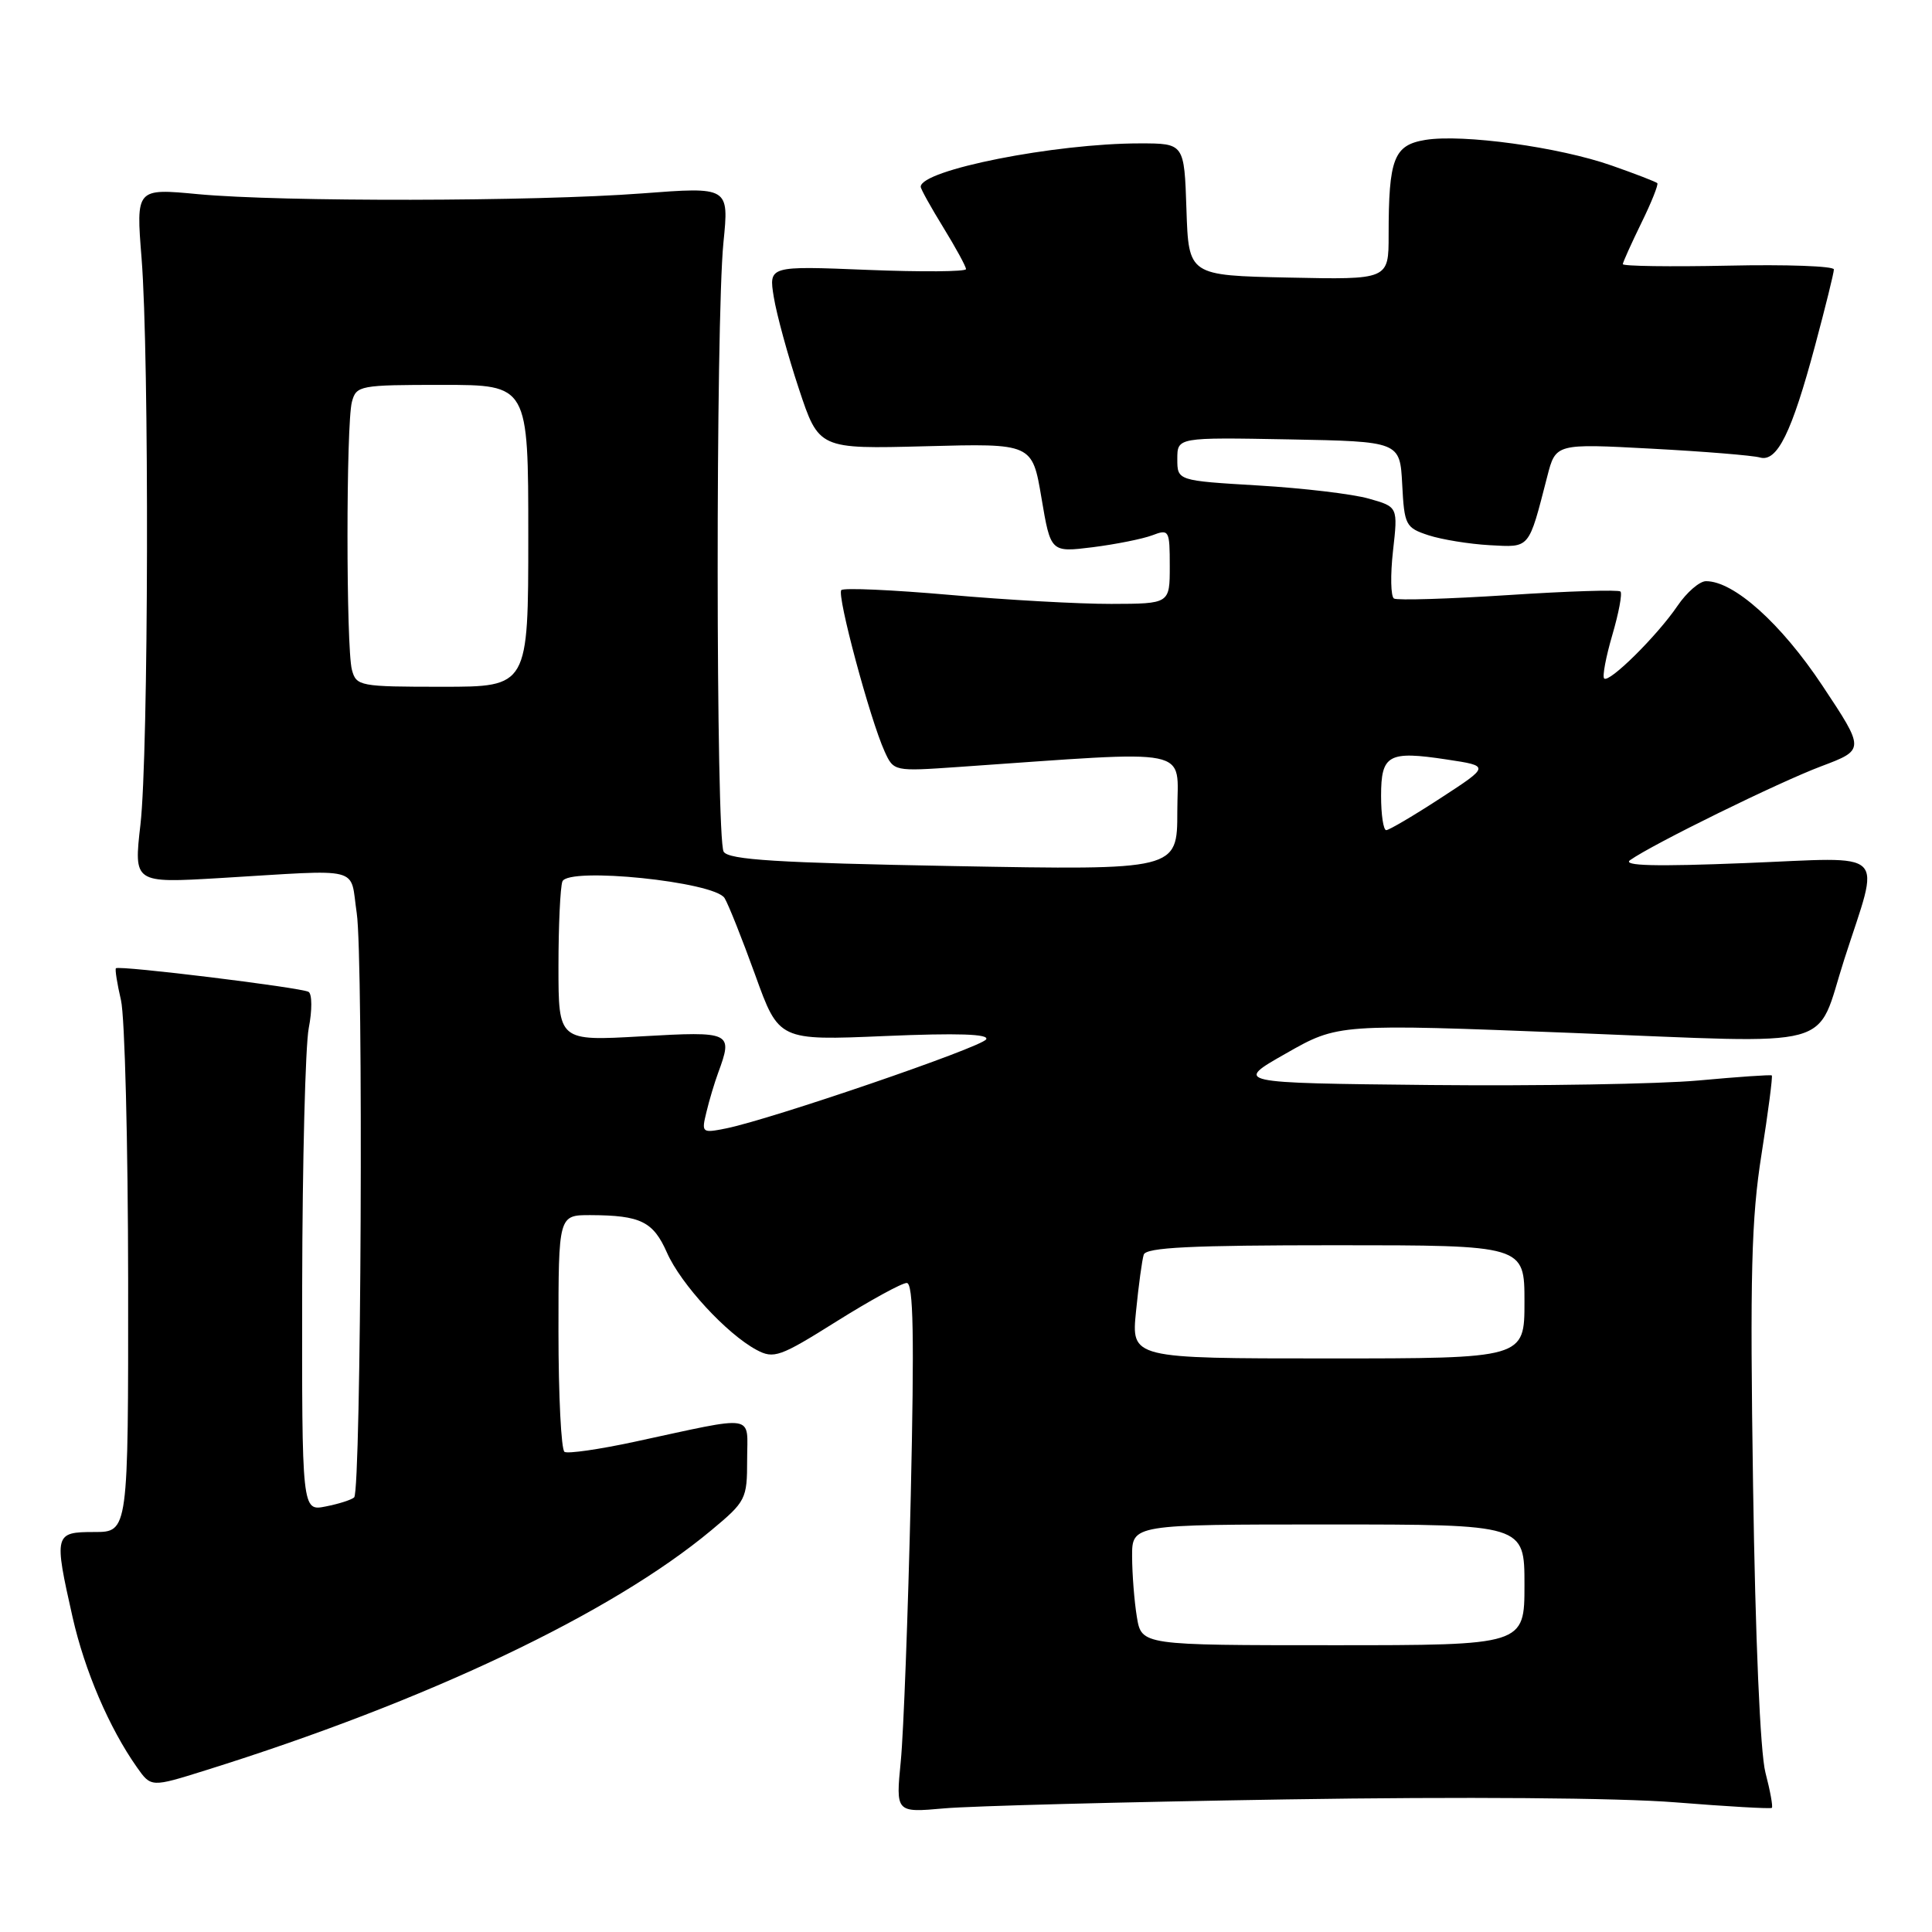 <?xml version="1.0" encoding="UTF-8" standalone="no"?>
<!DOCTYPE svg PUBLIC "-//W3C//DTD SVG 1.1//EN" "http://www.w3.org/Graphics/SVG/1.1/DTD/svg11.dtd" >
<svg xmlns="http://www.w3.org/2000/svg" xmlns:xlink="http://www.w3.org/1999/xlink" version="1.1" viewBox="0 0 256 256">
 <g >
 <path fill="currentColor"
d=" M 170.50 238.43 C 193.81 238.06 214.53 238.22 222.00 238.82 C 228.88 239.37 234.63 239.70 234.78 239.55 C 234.94 239.39 234.56 237.29 233.93 234.88 C 233.24 232.24 232.59 217.14 232.29 196.85 C 231.87 168.89 232.06 161.47 233.41 152.95 C 234.30 147.31 234.91 142.61 234.77 142.50 C 234.62 142.39 230.25 142.69 225.05 143.17 C 219.85 143.64 203.87 143.91 189.55 143.77 C 163.50 143.50 163.50 143.50 170.41 139.58 C 177.31 135.65 177.31 135.65 208.39 136.87 C 244.20 138.27 240.46 139.29 244.38 127.11 C 249.16 112.24 250.55 113.60 231.31 114.36 C 219.35 114.84 214.93 114.73 216.00 113.97 C 219.01 111.84 235.66 103.67 241.31 101.54 C 247.12 99.35 247.12 99.35 241.47 90.84 C 236.01 82.62 229.74 76.99 226.05 77.01 C 225.20 77.01 223.49 78.49 222.27 80.29 C 219.57 84.26 213.21 90.55 212.56 89.90 C 212.30 89.64 212.79 87.05 213.64 84.14 C 214.49 81.24 214.98 78.65 214.72 78.38 C 214.46 78.12 207.78 78.33 199.87 78.85 C 191.97 79.36 185.14 79.57 184.71 79.31 C 184.28 79.05 184.22 76.21 184.58 73.00 C 185.24 67.16 185.24 67.16 181.37 66.07 C 179.24 65.46 172.66 64.68 166.75 64.33 C 156.00 63.69 156.00 63.69 156.00 60.82 C 156.00 57.95 156.00 57.95 170.75 58.22 C 185.50 58.50 185.50 58.50 185.80 64.19 C 186.08 69.60 186.25 69.93 189.30 70.93 C 191.06 71.50 194.70 72.09 197.39 72.24 C 202.79 72.53 202.51 72.86 205.02 63.13 C 206.14 58.77 206.14 58.77 218.82 59.45 C 225.79 59.82 232.26 60.35 233.20 60.62 C 235.48 61.27 237.41 57.35 240.51 45.78 C 241.88 40.67 243.00 36.14 243.00 35.70 C 243.00 35.26 236.70 35.03 229.00 35.20 C 221.30 35.36 215.01 35.27 215.03 35.00 C 215.05 34.73 216.16 32.27 217.49 29.54 C 218.83 26.82 219.77 24.44 219.60 24.27 C 219.42 24.09 216.71 23.04 213.57 21.94 C 206.61 19.49 193.81 17.73 188.86 18.54 C 184.69 19.23 184.00 21.00 184.00 31.15 C 184.00 37.06 184.00 37.06 170.75 36.78 C 157.50 36.50 157.50 36.50 157.21 27.75 C 156.92 19.00 156.92 19.00 151.03 19.00 C 139.77 19.00 122.00 22.52 122.00 24.75 C 122.00 25.04 123.35 27.47 125.00 30.15 C 126.65 32.84 128.00 35.31 128.00 35.66 C 128.00 36.00 122.12 36.05 114.93 35.76 C 101.86 35.23 101.86 35.23 102.53 39.36 C 102.90 41.64 104.39 47.10 105.85 51.50 C 108.50 59.50 108.50 59.50 122.64 59.13 C 136.78 58.75 136.78 58.75 138.00 65.98 C 139.22 73.20 139.22 73.20 144.79 72.51 C 147.86 72.12 151.41 71.41 152.68 70.93 C 154.91 70.08 155.00 70.24 155.00 75.02 C 155.00 80.00 155.00 80.00 147.25 80.02 C 142.99 80.03 133.32 79.49 125.78 78.82 C 118.23 78.16 111.80 77.87 111.48 78.19 C 110.85 78.82 115.28 95.32 117.22 99.58 C 118.42 102.21 118.46 102.22 126.96 101.63 C 158.72 99.43 156.00 98.88 156.00 107.52 C 156.00 115.30 156.00 115.30 126.38 114.76 C 102.97 114.33 96.57 113.93 95.89 112.86 C 94.85 111.21 94.82 42.50 95.86 32.13 C 96.60 24.75 96.60 24.75 85.05 25.63 C 70.76 26.71 37.33 26.76 26.26 25.73 C 18.02 24.95 18.02 24.95 18.76 34.23 C 19.79 47.15 19.69 99.86 18.61 109.26 C 17.72 117.02 17.72 117.02 29.11 116.35 C 48.37 115.20 46.32 114.68 47.27 121.00 C 48.17 127.00 47.86 197.48 46.93 198.41 C 46.61 198.72 44.92 199.27 43.18 199.61 C 40.00 200.25 40.00 200.25 40.04 170.38 C 40.07 153.94 40.46 138.58 40.91 136.23 C 41.37 133.88 41.36 131.72 40.89 131.43 C 39.97 130.86 15.77 127.89 15.36 128.30 C 15.22 128.44 15.52 130.34 16.03 132.53 C 16.54 134.71 16.96 151.46 16.98 169.75 C 17.00 203.00 17.00 203.00 12.50 203.00 C 7.20 203.00 7.13 203.26 9.62 214.30 C 11.23 221.40 14.47 228.96 18.14 234.17 C 20.02 236.84 20.02 236.84 27.26 234.57 C 56.56 225.41 81.03 213.79 94.25 202.77 C 98.84 198.95 99.00 198.63 99.00 193.43 C 99.00 187.27 100.50 187.51 84.05 191.05 C 79.40 192.05 75.24 192.65 74.80 192.38 C 74.36 192.10 74.00 184.93 74.00 176.44 C 74.00 161.00 74.00 161.00 78.25 161.01 C 84.90 161.04 86.55 161.85 88.38 165.99 C 90.22 170.16 96.29 176.75 100.25 178.87 C 102.53 180.09 103.35 179.80 110.85 175.09 C 115.32 172.29 119.50 170.00 120.15 170.00 C 121.03 170.00 121.16 176.97 120.68 198.25 C 120.32 213.79 119.73 229.58 119.36 233.35 C 118.69 240.19 118.69 240.19 125.10 239.62 C 128.62 239.30 149.05 238.77 170.50 238.43 Z  M 150.64 214.25 C 150.30 212.19 150.02 208.59 150.01 206.25 C 150.00 202.00 150.00 202.00 176.00 202.00 C 202.00 202.00 202.00 202.00 202.00 210.00 C 202.00 218.00 202.00 218.00 176.63 218.00 C 151.26 218.00 151.26 218.00 150.64 214.25 Z  M 150.53 173.75 C 150.87 170.31 151.33 166.94 151.55 166.25 C 151.85 165.29 157.82 165.00 176.97 165.00 C 202.00 165.00 202.00 165.00 202.00 172.50 C 202.00 180.00 202.00 180.00 175.95 180.00 C 149.90 180.00 149.90 180.00 150.53 173.75 Z  M 93.61 147.34 C 93.98 145.78 94.68 143.46 95.15 142.18 C 97.15 136.74 96.94 136.64 85.00 137.32 C 74.00 137.95 74.00 137.95 74.00 128.06 C 74.00 122.62 74.24 117.55 74.52 116.80 C 75.28 114.84 94.67 116.83 96.01 119.00 C 96.52 119.83 98.34 124.41 100.07 129.19 C 103.20 137.88 103.20 137.88 117.26 137.28 C 126.93 136.87 131.11 137.01 130.67 137.72 C 130.01 138.79 102.16 148.32 96.21 149.52 C 93.00 150.16 92.93 150.11 93.61 147.34 Z  M 183.00 105.47 C 183.00 99.99 183.95 99.46 191.72 100.64 C 197.42 101.50 197.42 101.50 190.89 105.75 C 187.30 108.09 184.05 110.00 183.68 110.00 C 183.31 110.00 183.00 107.96 183.00 105.47 Z  M 46.63 88.75 C 45.85 85.82 45.85 56.18 46.63 53.25 C 47.21 51.08 47.66 51.00 58.62 51.00 C 70.00 51.00 70.00 51.00 70.00 71.00 C 70.00 91.00 70.00 91.00 58.62 91.00 C 47.66 91.00 47.21 90.92 46.63 88.75 Z "/>
</g>
</svg>